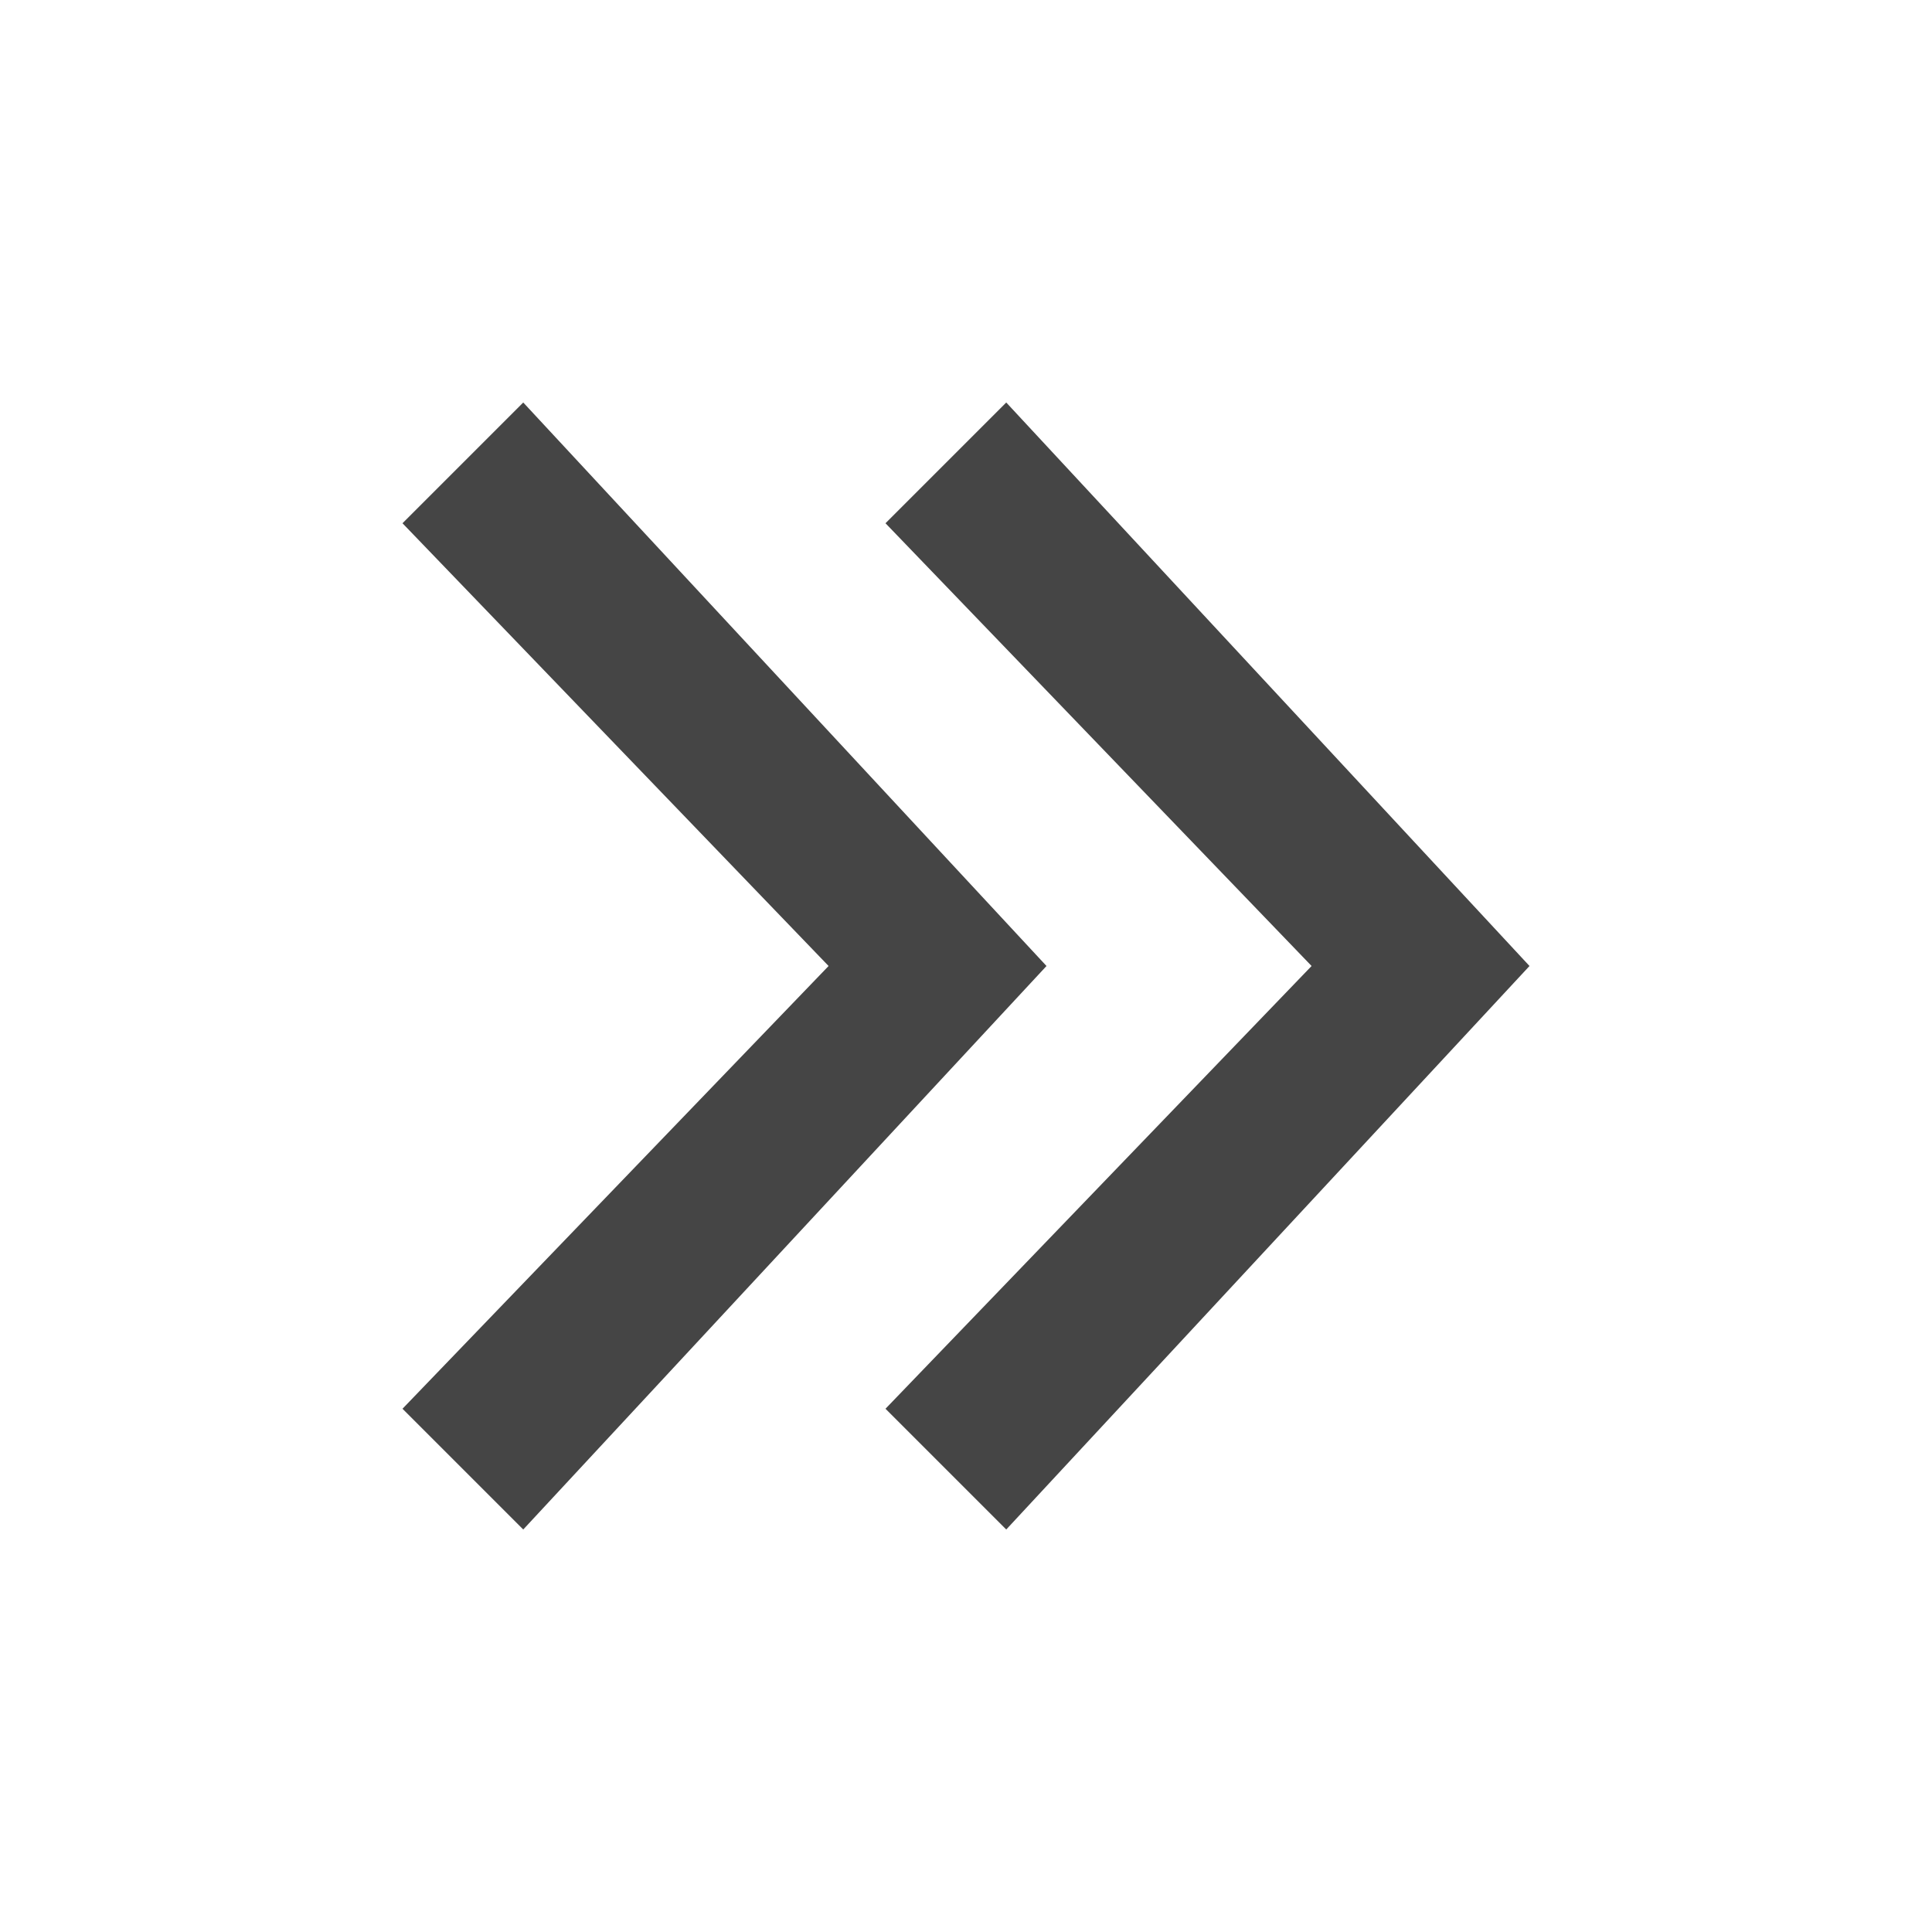 <svg xmlns="http://www.w3.org/2000/svg" viewBox="0 0 24 24">
  <path
    fill-rule="evenodd"
    d="M10.293 12L5 17.5L6.5 19L13 12L6.5 5L5 6.5L10.293 12Z"
    fill="#454545"
  />
  <path
    fill-rule="evenodd"
    d="M16.293 12L11 17.5L12.5 19L19 12L12.5 5L11 6.5L16.293 12Z"
    fill="#454545"
  />
</svg>
